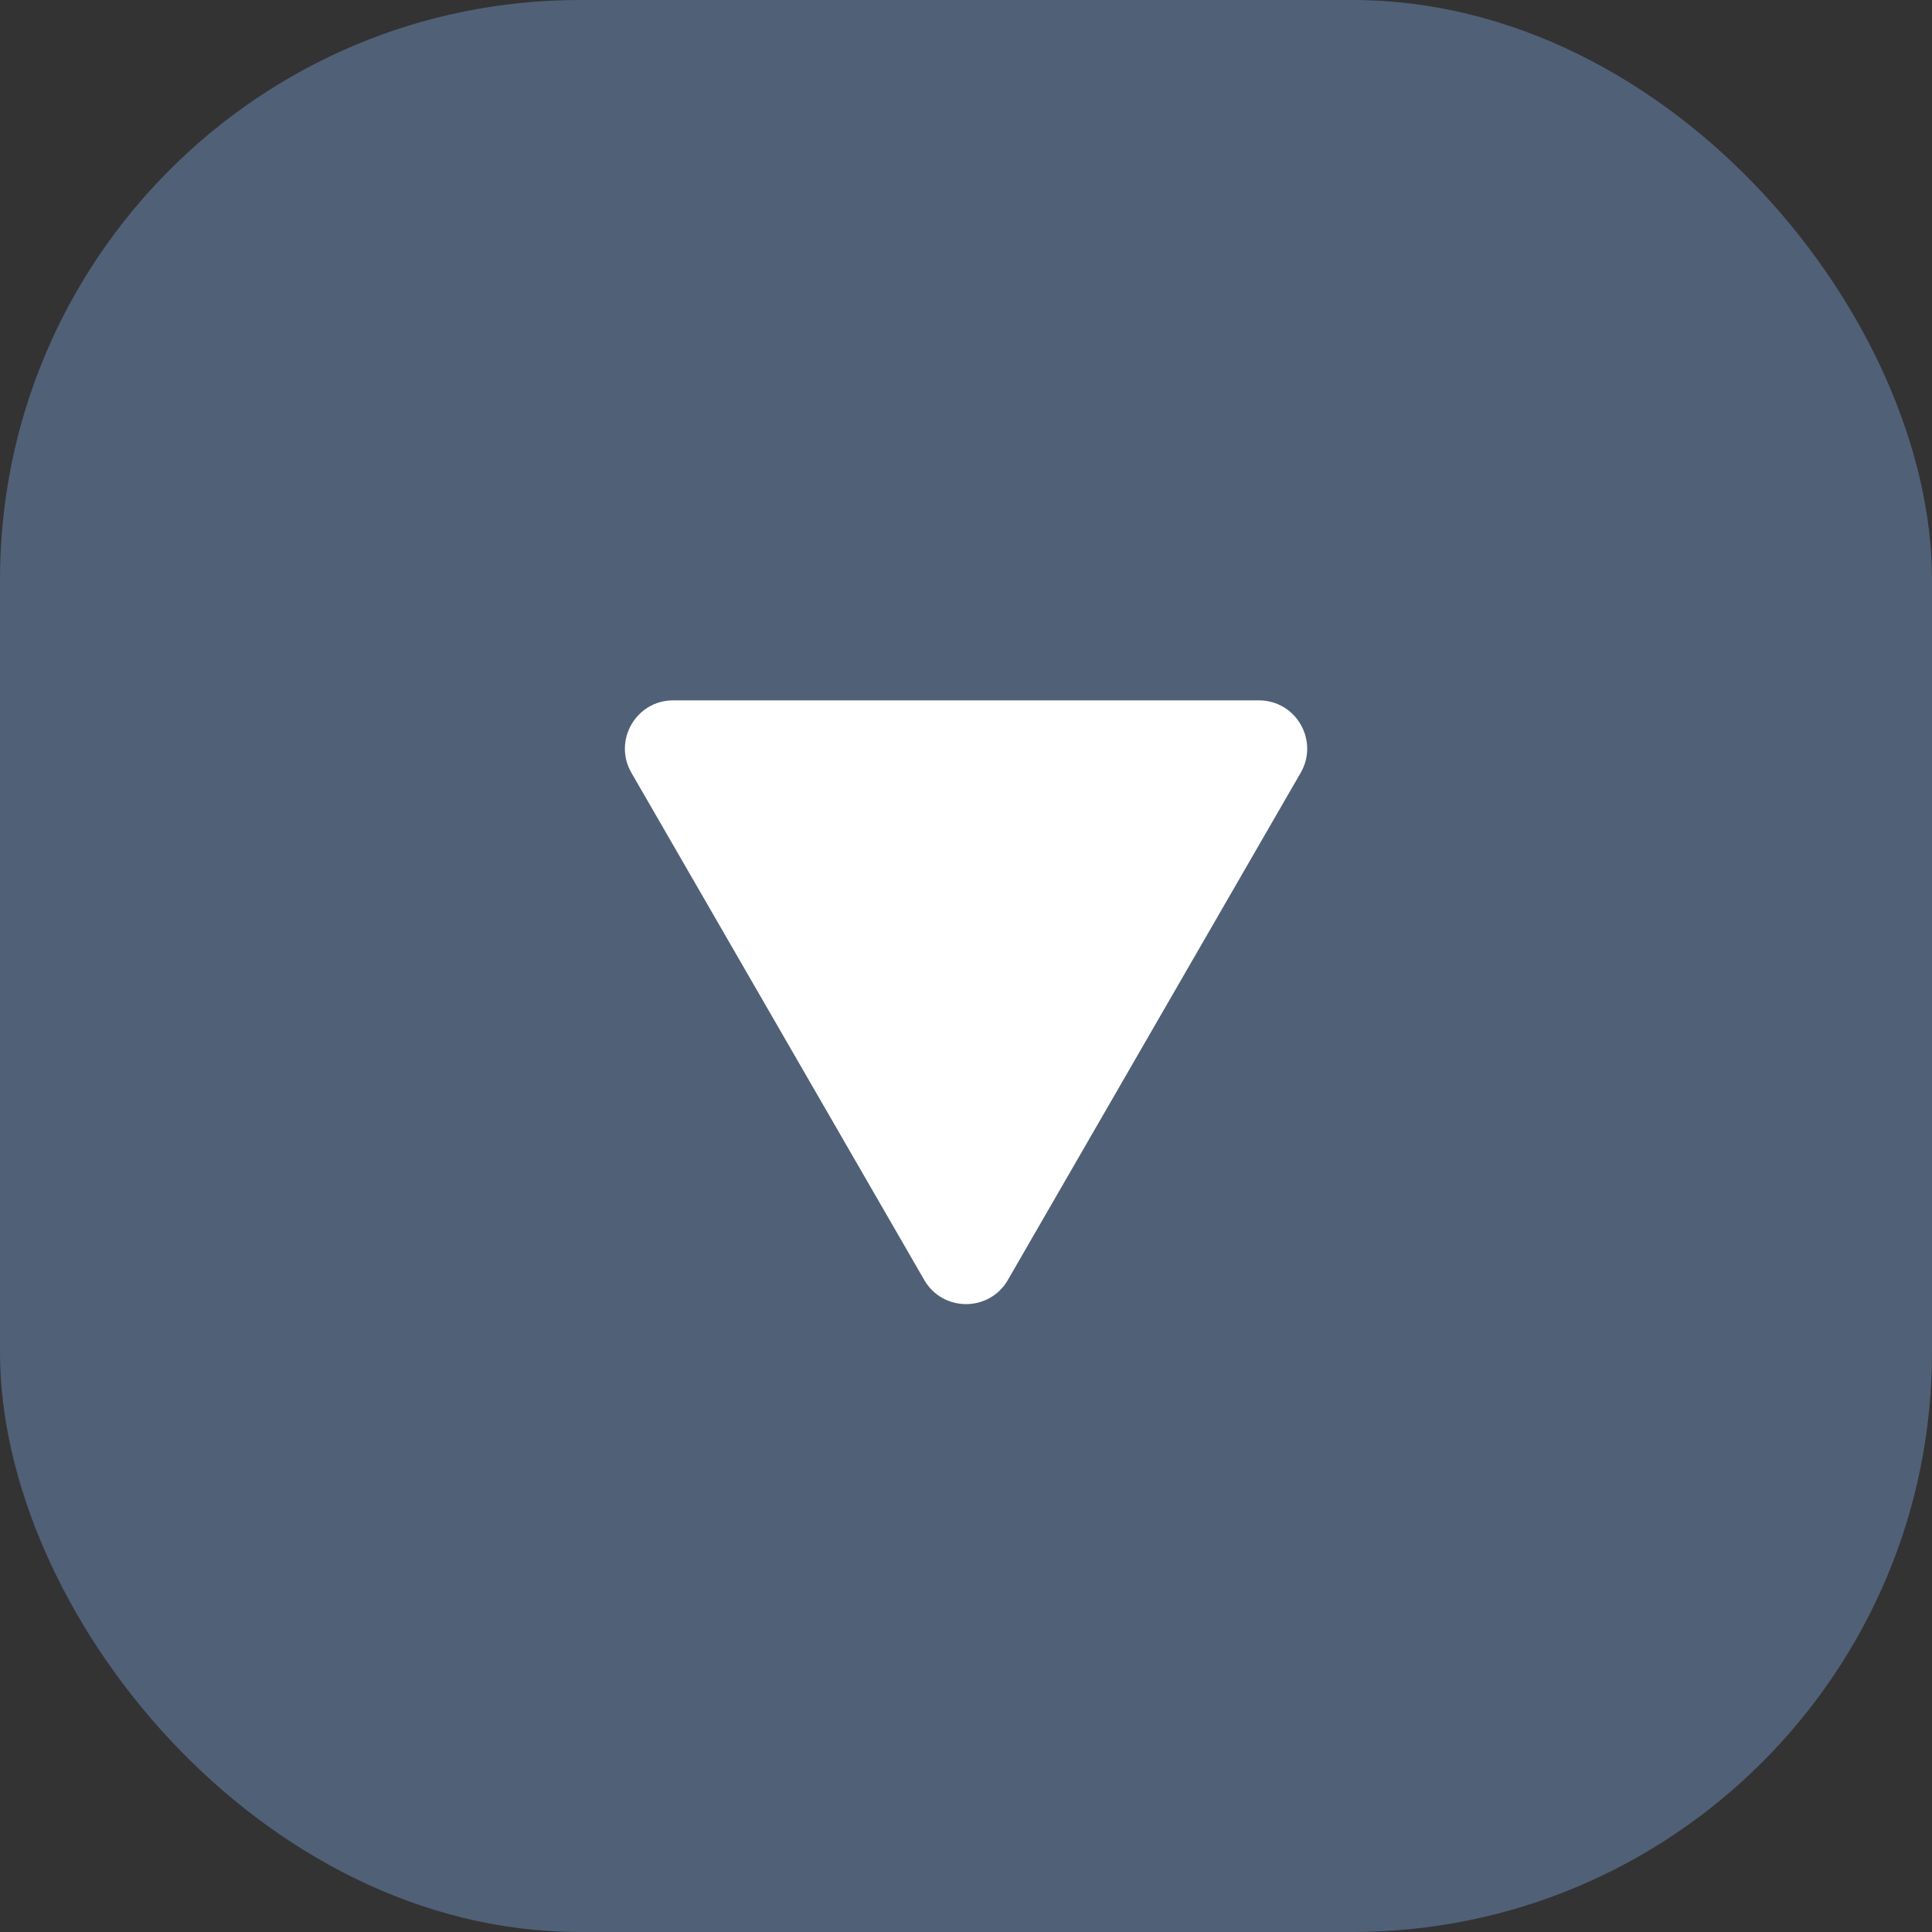<svg width="40" height="40" viewBox="0 0 40 40" fill="none" xmlns="http://www.w3.org/2000/svg">
<rect x="0" y="0" width="40" height="40" fill="#333333" stroke="none"/>
<rect width="40" height="40" rx="12" fill="#506077"/>
<path d="M20.867 26.5C20.482 27.167 19.52 27.167 19.135 26.5L13.073 16C12.688 15.333 13.169 14.5 13.939 14.5L26.063 14.5C26.833 14.5 27.314 15.333 26.929 16L20.867 26.5Z" fill="white"/>
</svg>
